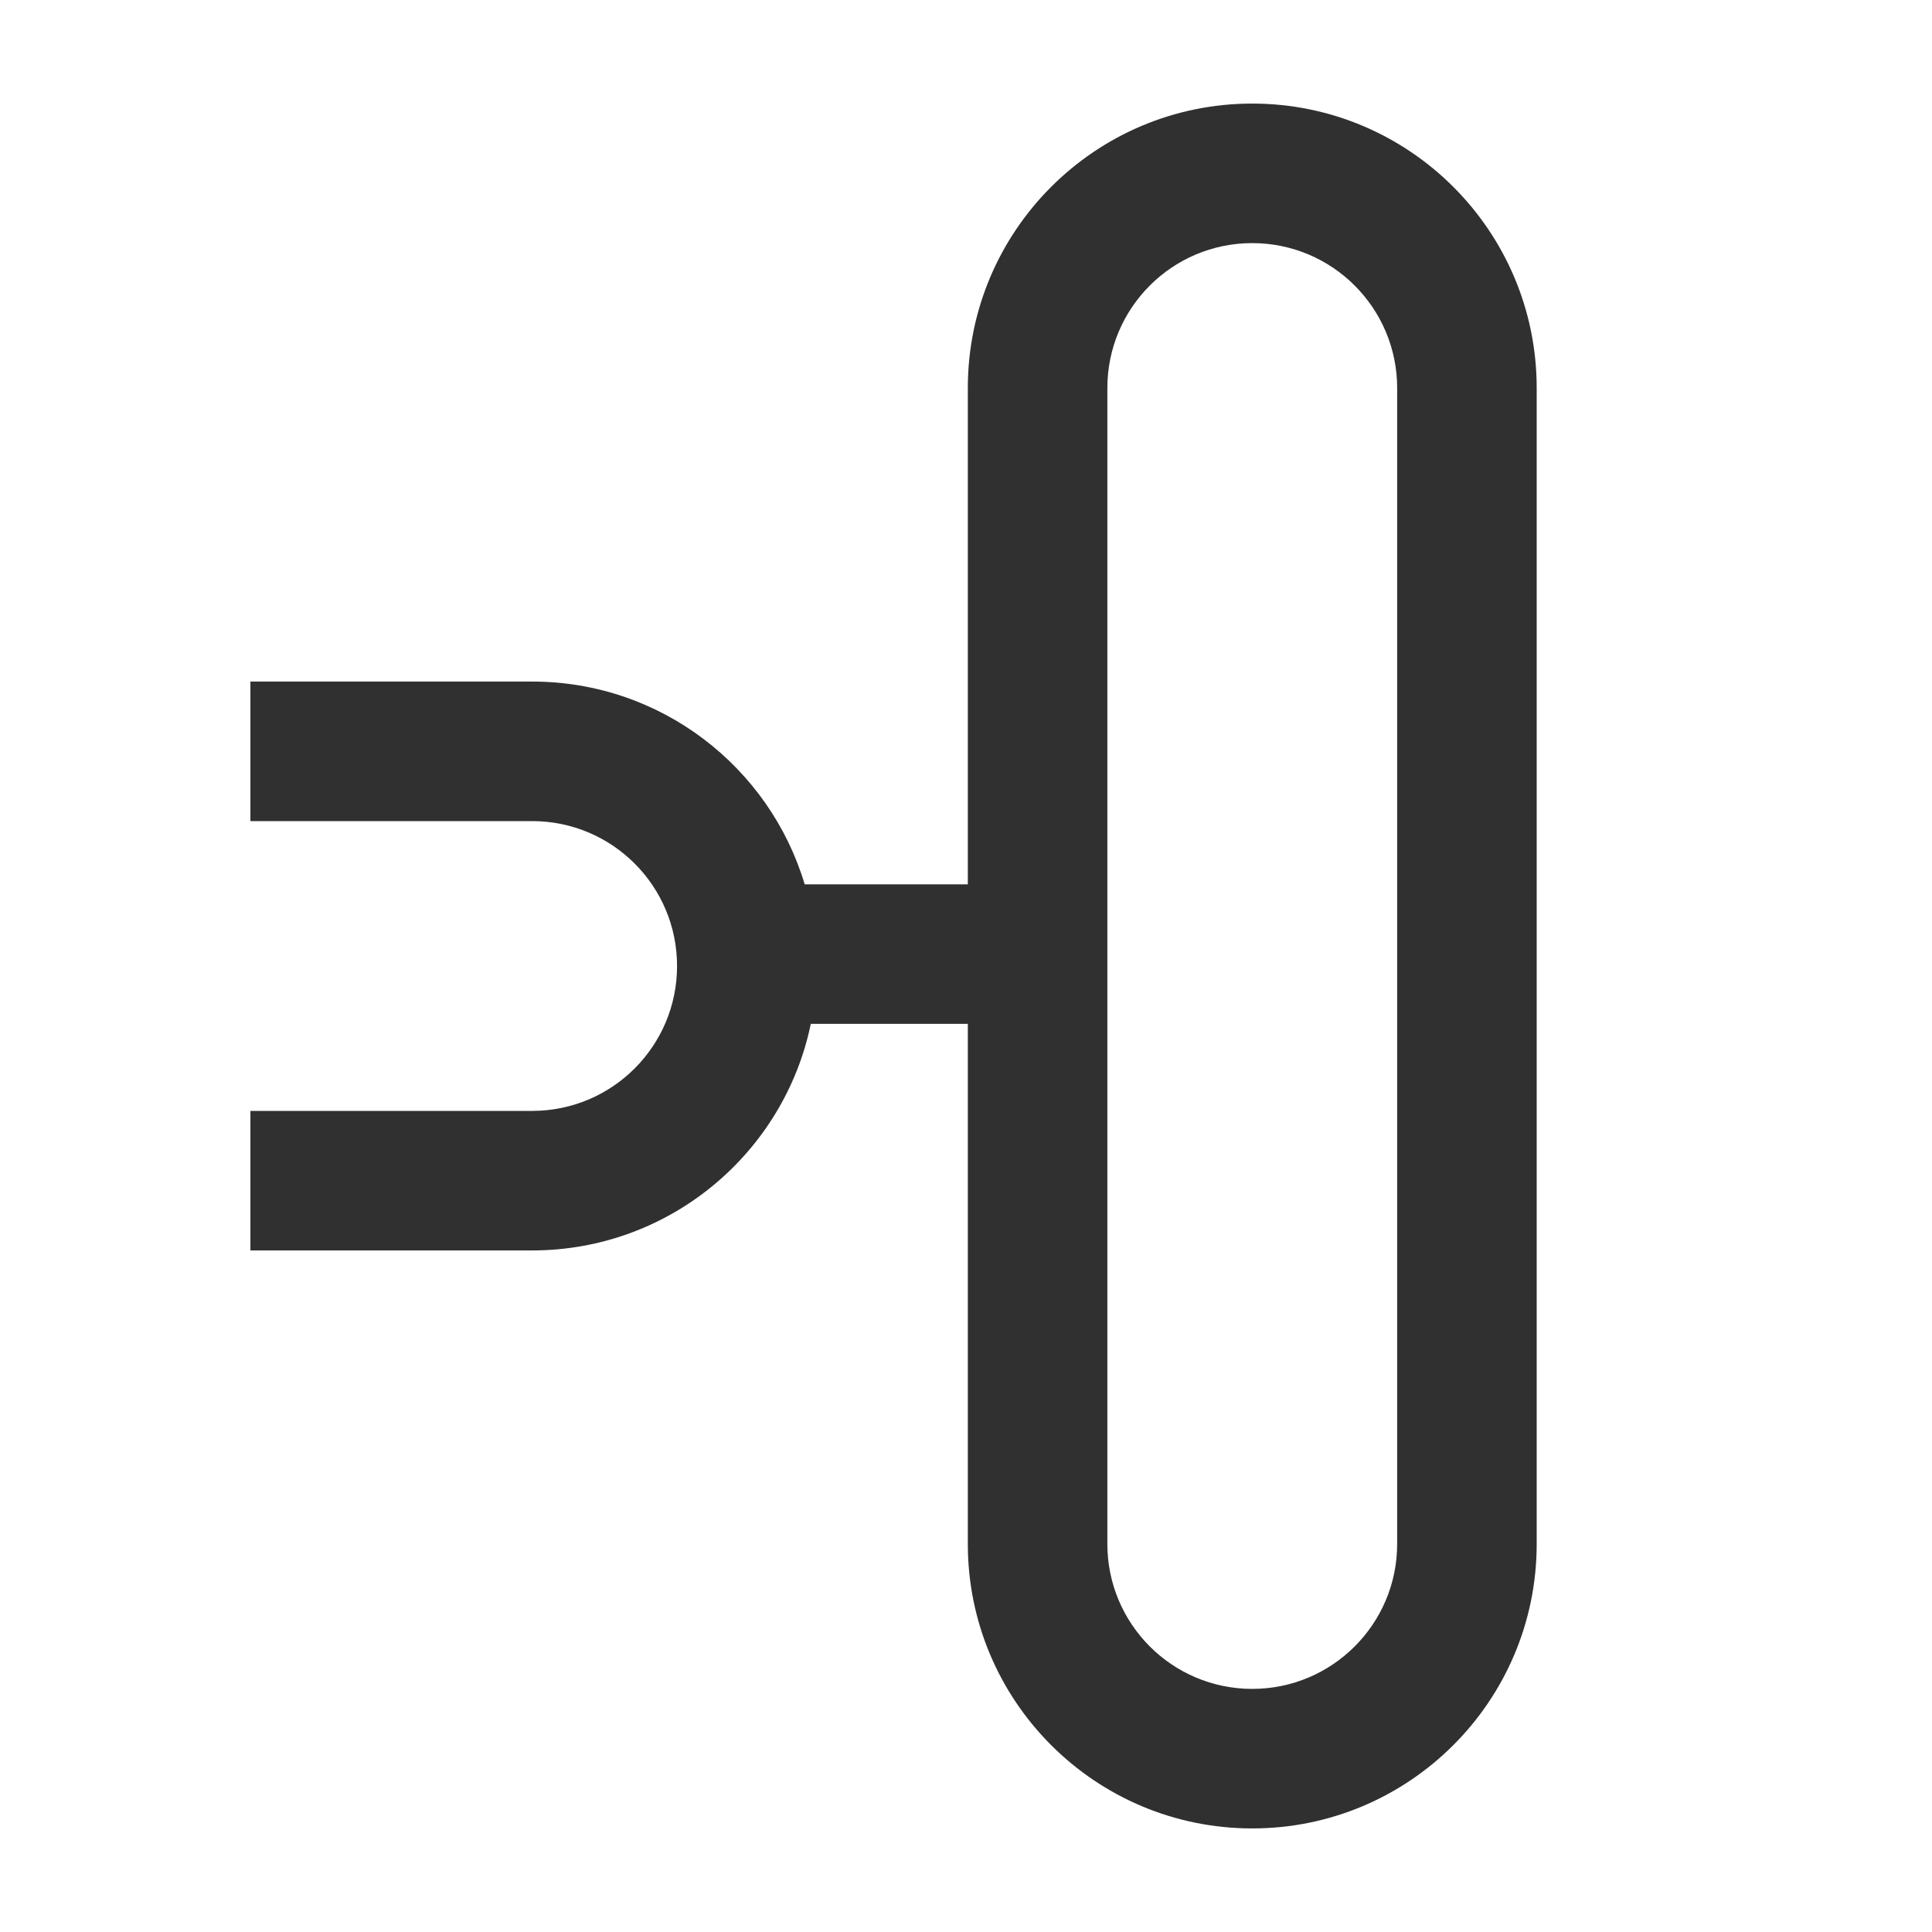 <svg width="16" height="16" viewBox="0 0 16 18" fill="none" xmlns="http://www.w3.org/2000/svg">
<path fill-rule="evenodd" clip-rule="evenodd" d="M8.017 3.615C8.017 2.152 9.203 0.965 10.667 0.965C12.13 0.965 13.317 2.152 13.317 3.615V14.385C13.317 15.848 12.13 17.035 10.667 17.035C9.203 17.035 8.017 15.848 8.017 14.385V9.539H6.554C6.305 10.744 5.237 11.65 3.958 11.65H2.875H1.333L1.333 10.35H2.875H3.958C4.704 10.35 5.308 9.746 5.308 9C5.308 8.254 4.704 7.65 3.958 7.65H2.875H1.333V6.35H2.875H3.958C5.157 6.35 6.17 7.146 6.497 8.239H8.017V3.615ZM10.667 2.265C9.921 2.265 9.317 2.87 9.317 3.615V14.385C9.317 15.13 9.921 15.735 10.667 15.735C11.412 15.735 12.017 15.13 12.017 14.385V3.615C12.017 2.87 11.412 2.265 10.667 2.265Z" fill="#303030"/>
</svg>
